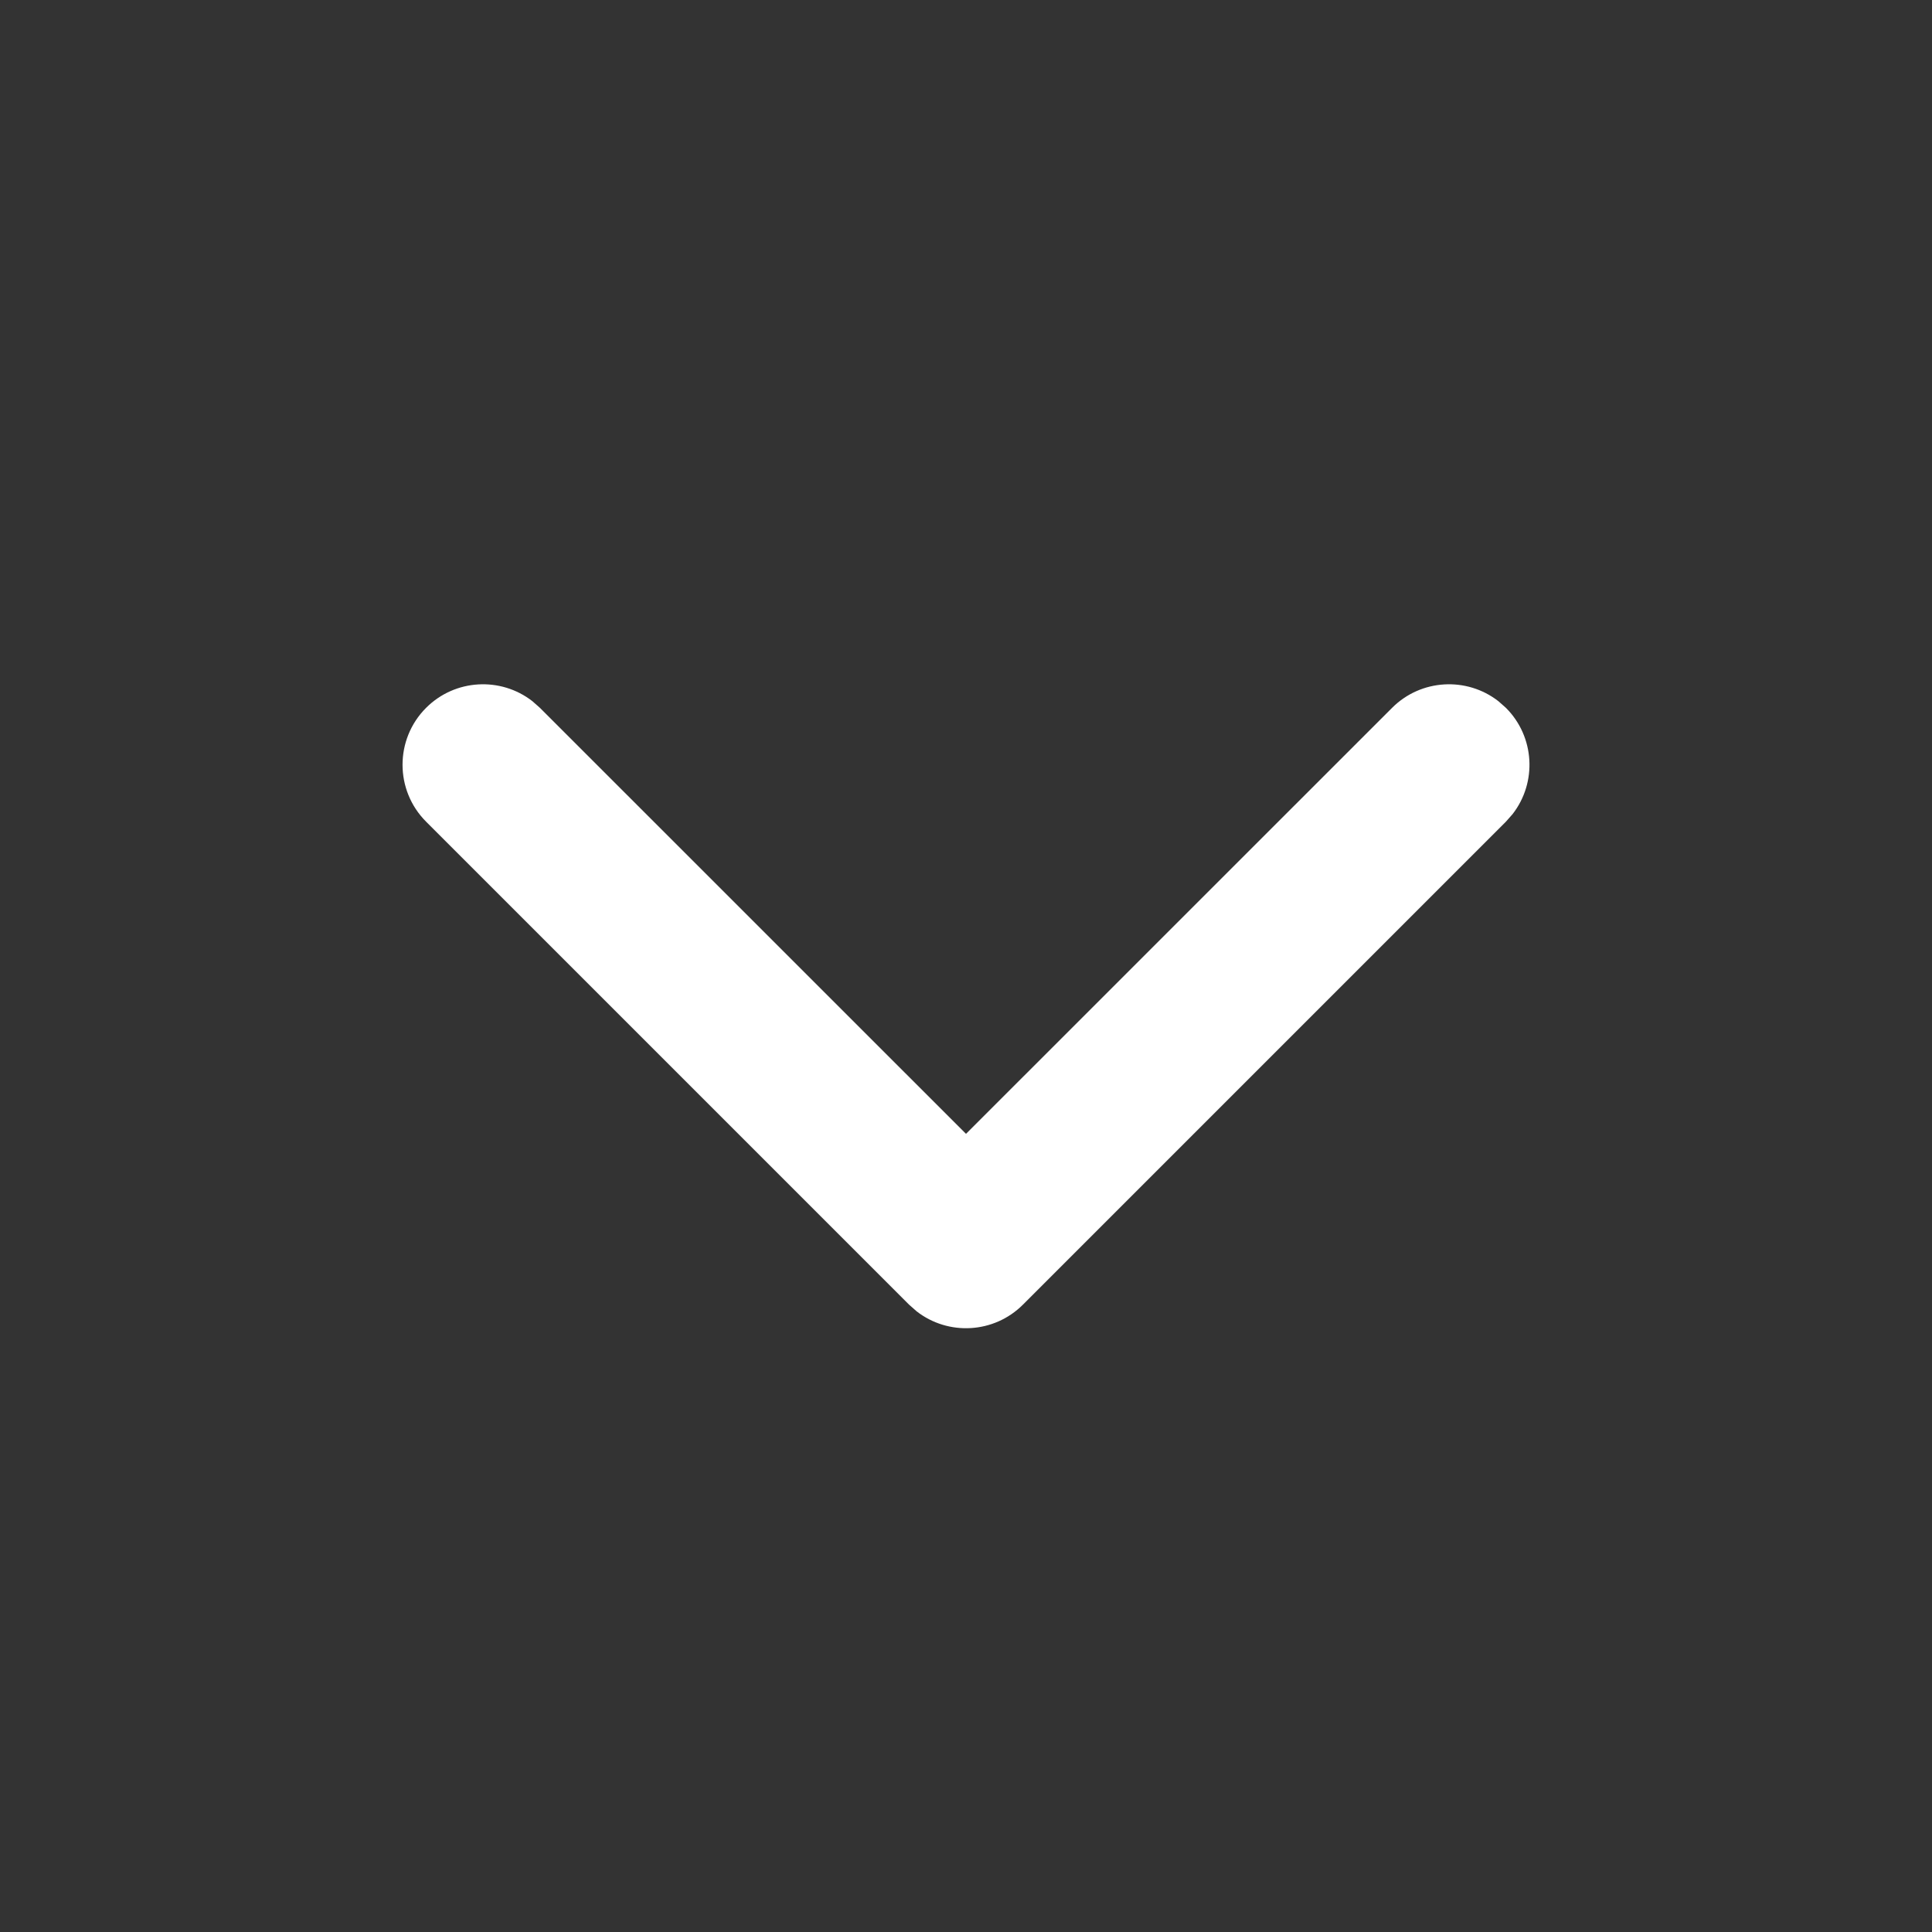 <svg xmlns="http://www.w3.org/2000/svg" width="24" height="24" viewBox="0 0 24 24">
    <rect x="0" y="0" width="24" height="24" fill="#333333" stroke="none"/>
    <g fill="none" fill-rule="evenodd">
        <path d="M0 0H24V24H0z" transform="rotate(-90 12 12)"/>
        <path fill="#FFF" d="M13.793 5.293c.39-.39 1.024-.39 1.414 0 .36.36.388.928.083 1.32l-.083.094L9.915 12l5.292 5.293c.36.36.388.928.083 1.32l-.083.094c-.36.36-.928.388-1.32.083l-.094-.083-6-6c-.36-.36-.388-.928-.083-1.32l.083-.094 6-6z" transform="rotate(-90 12 12)"/>
    </g>
</svg>
